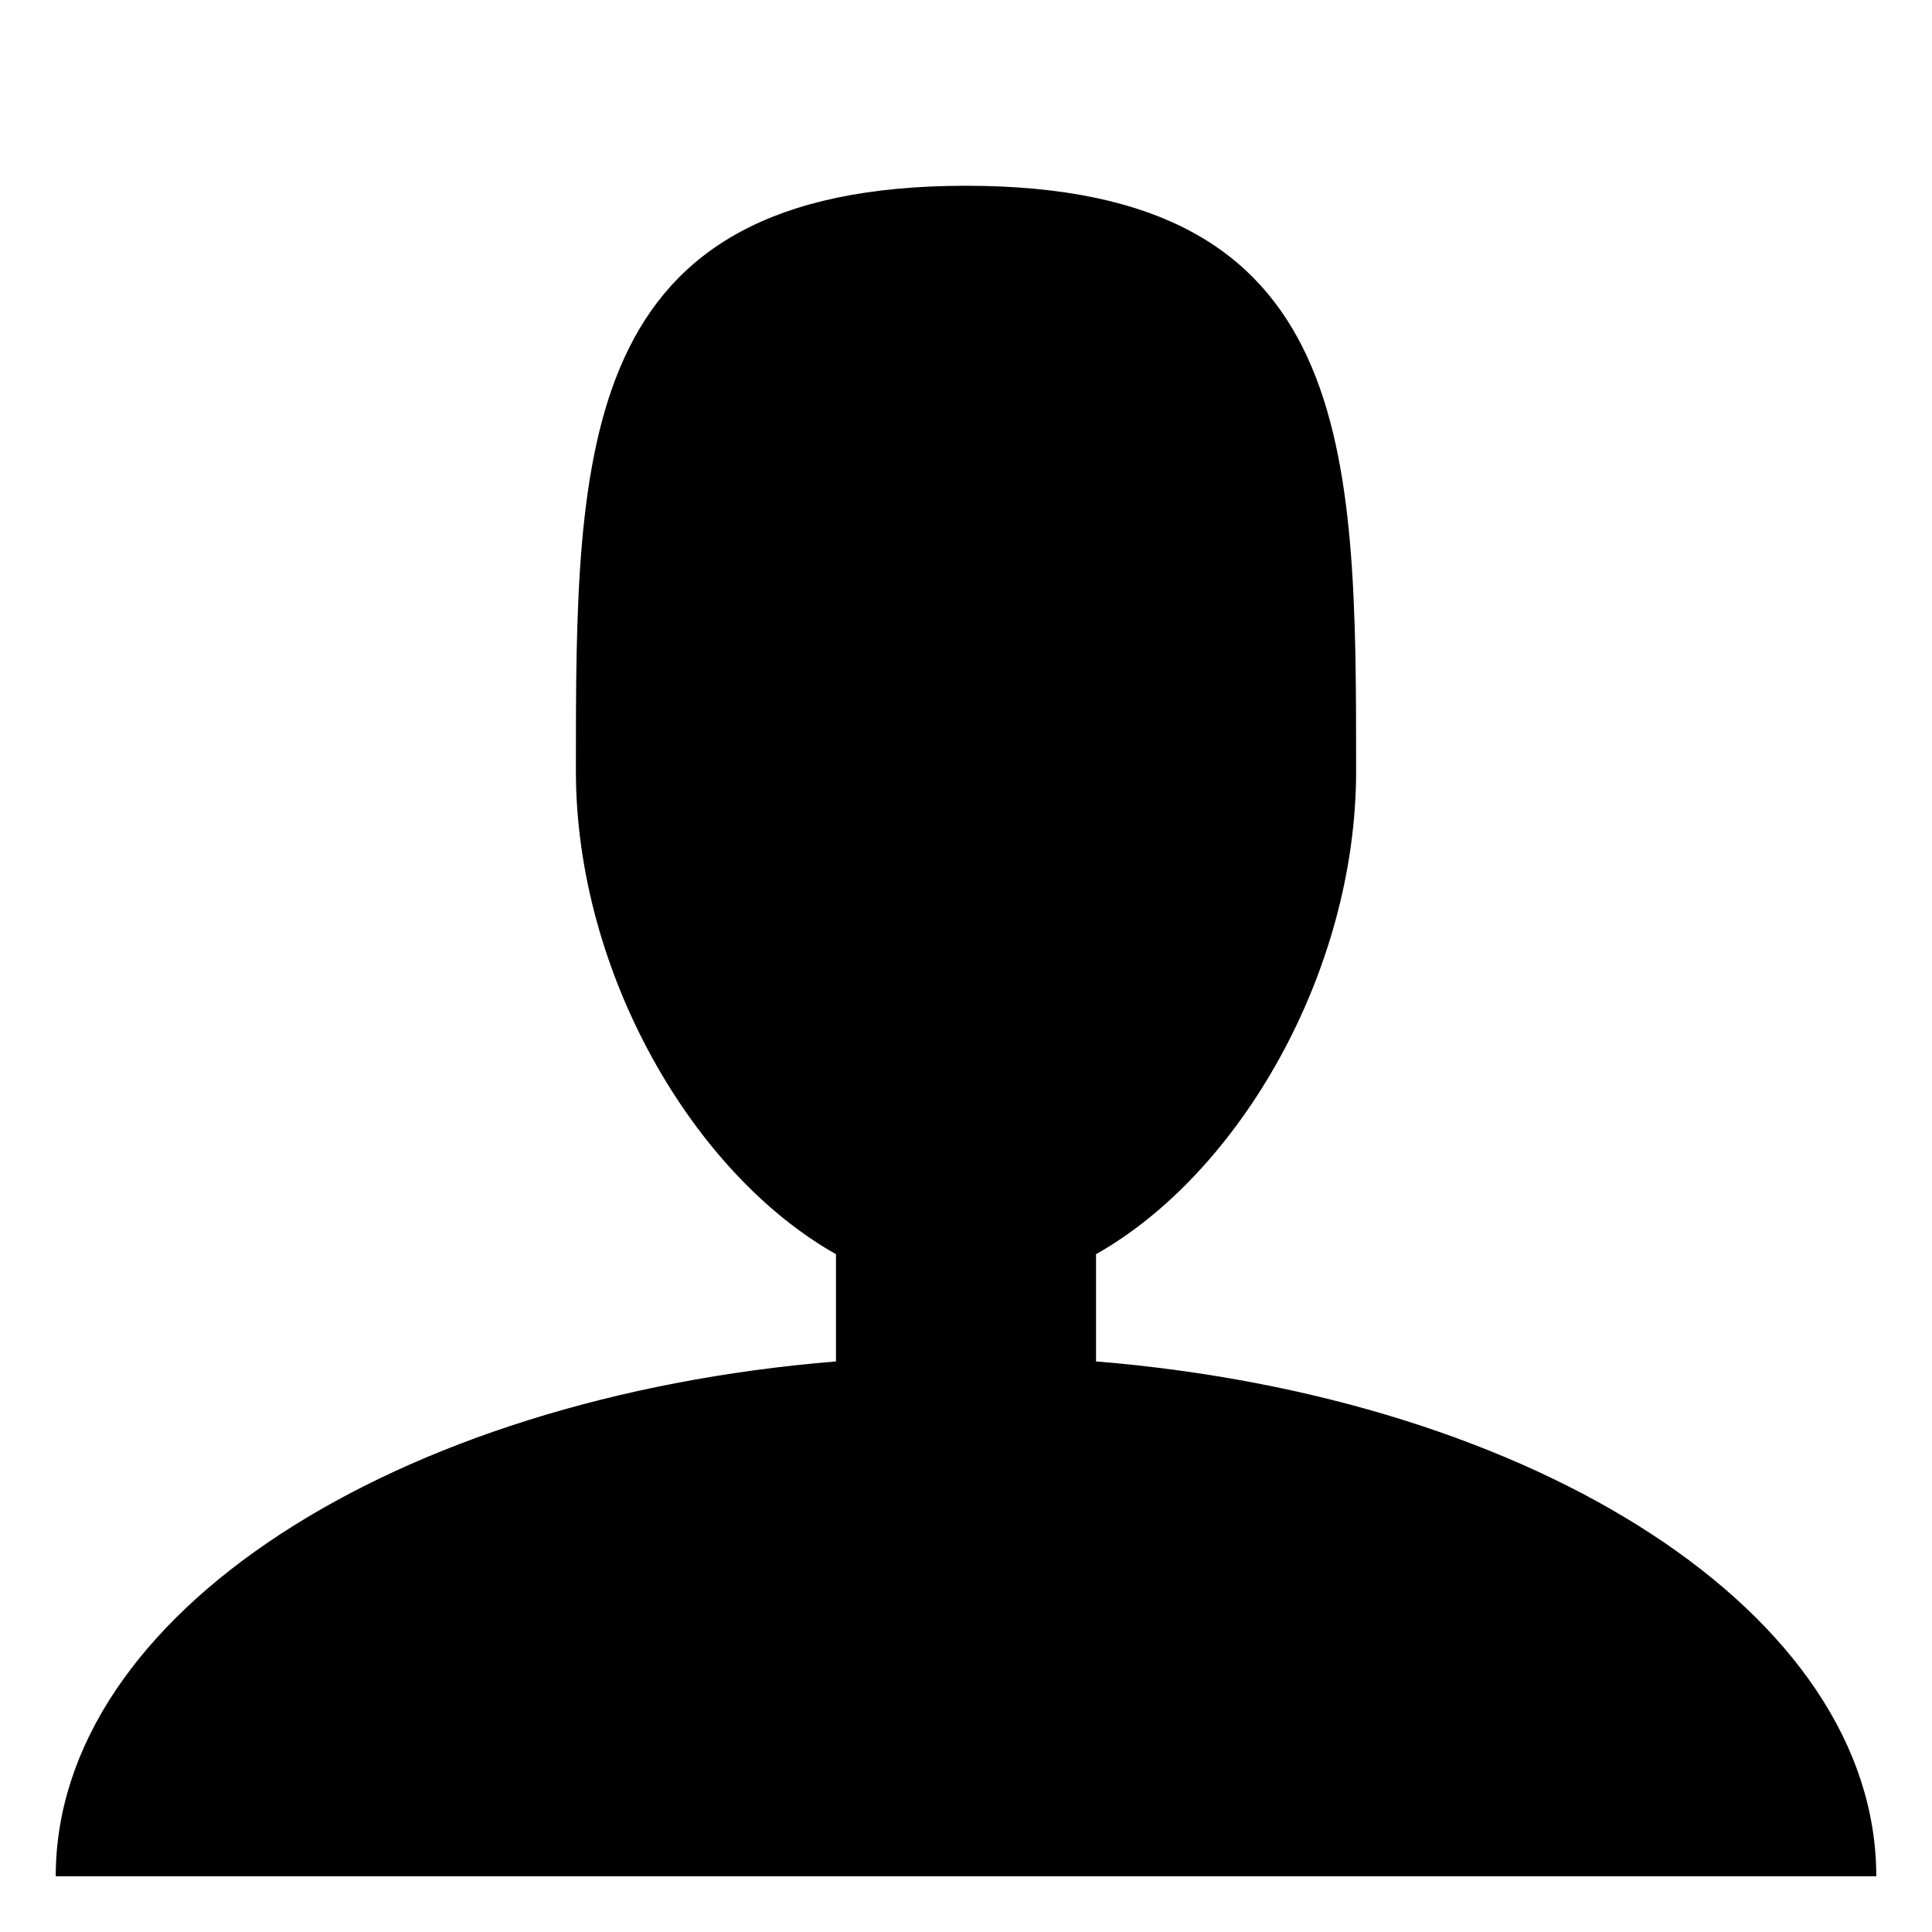 <svg version="1.1" width="512" height="512" viewBox="0 0 512 512">
<g id="icomoon-ignore">
</g>
<path d="M290.462 360.791v-28.42c37.961-21.392 68.923-74.724 68.923-128.064 0-85.647 0-155.077-103.385-155.077s-103.385 69.43-103.385 155.077c0 53.34 30.963 106.672 68.923 128.064v28.42c-116.901 9.556-206.77 66.995-206.77 136.441h482.462c0-69.445-89.868-126.883-206.77-136.442z"></path>
</svg>


